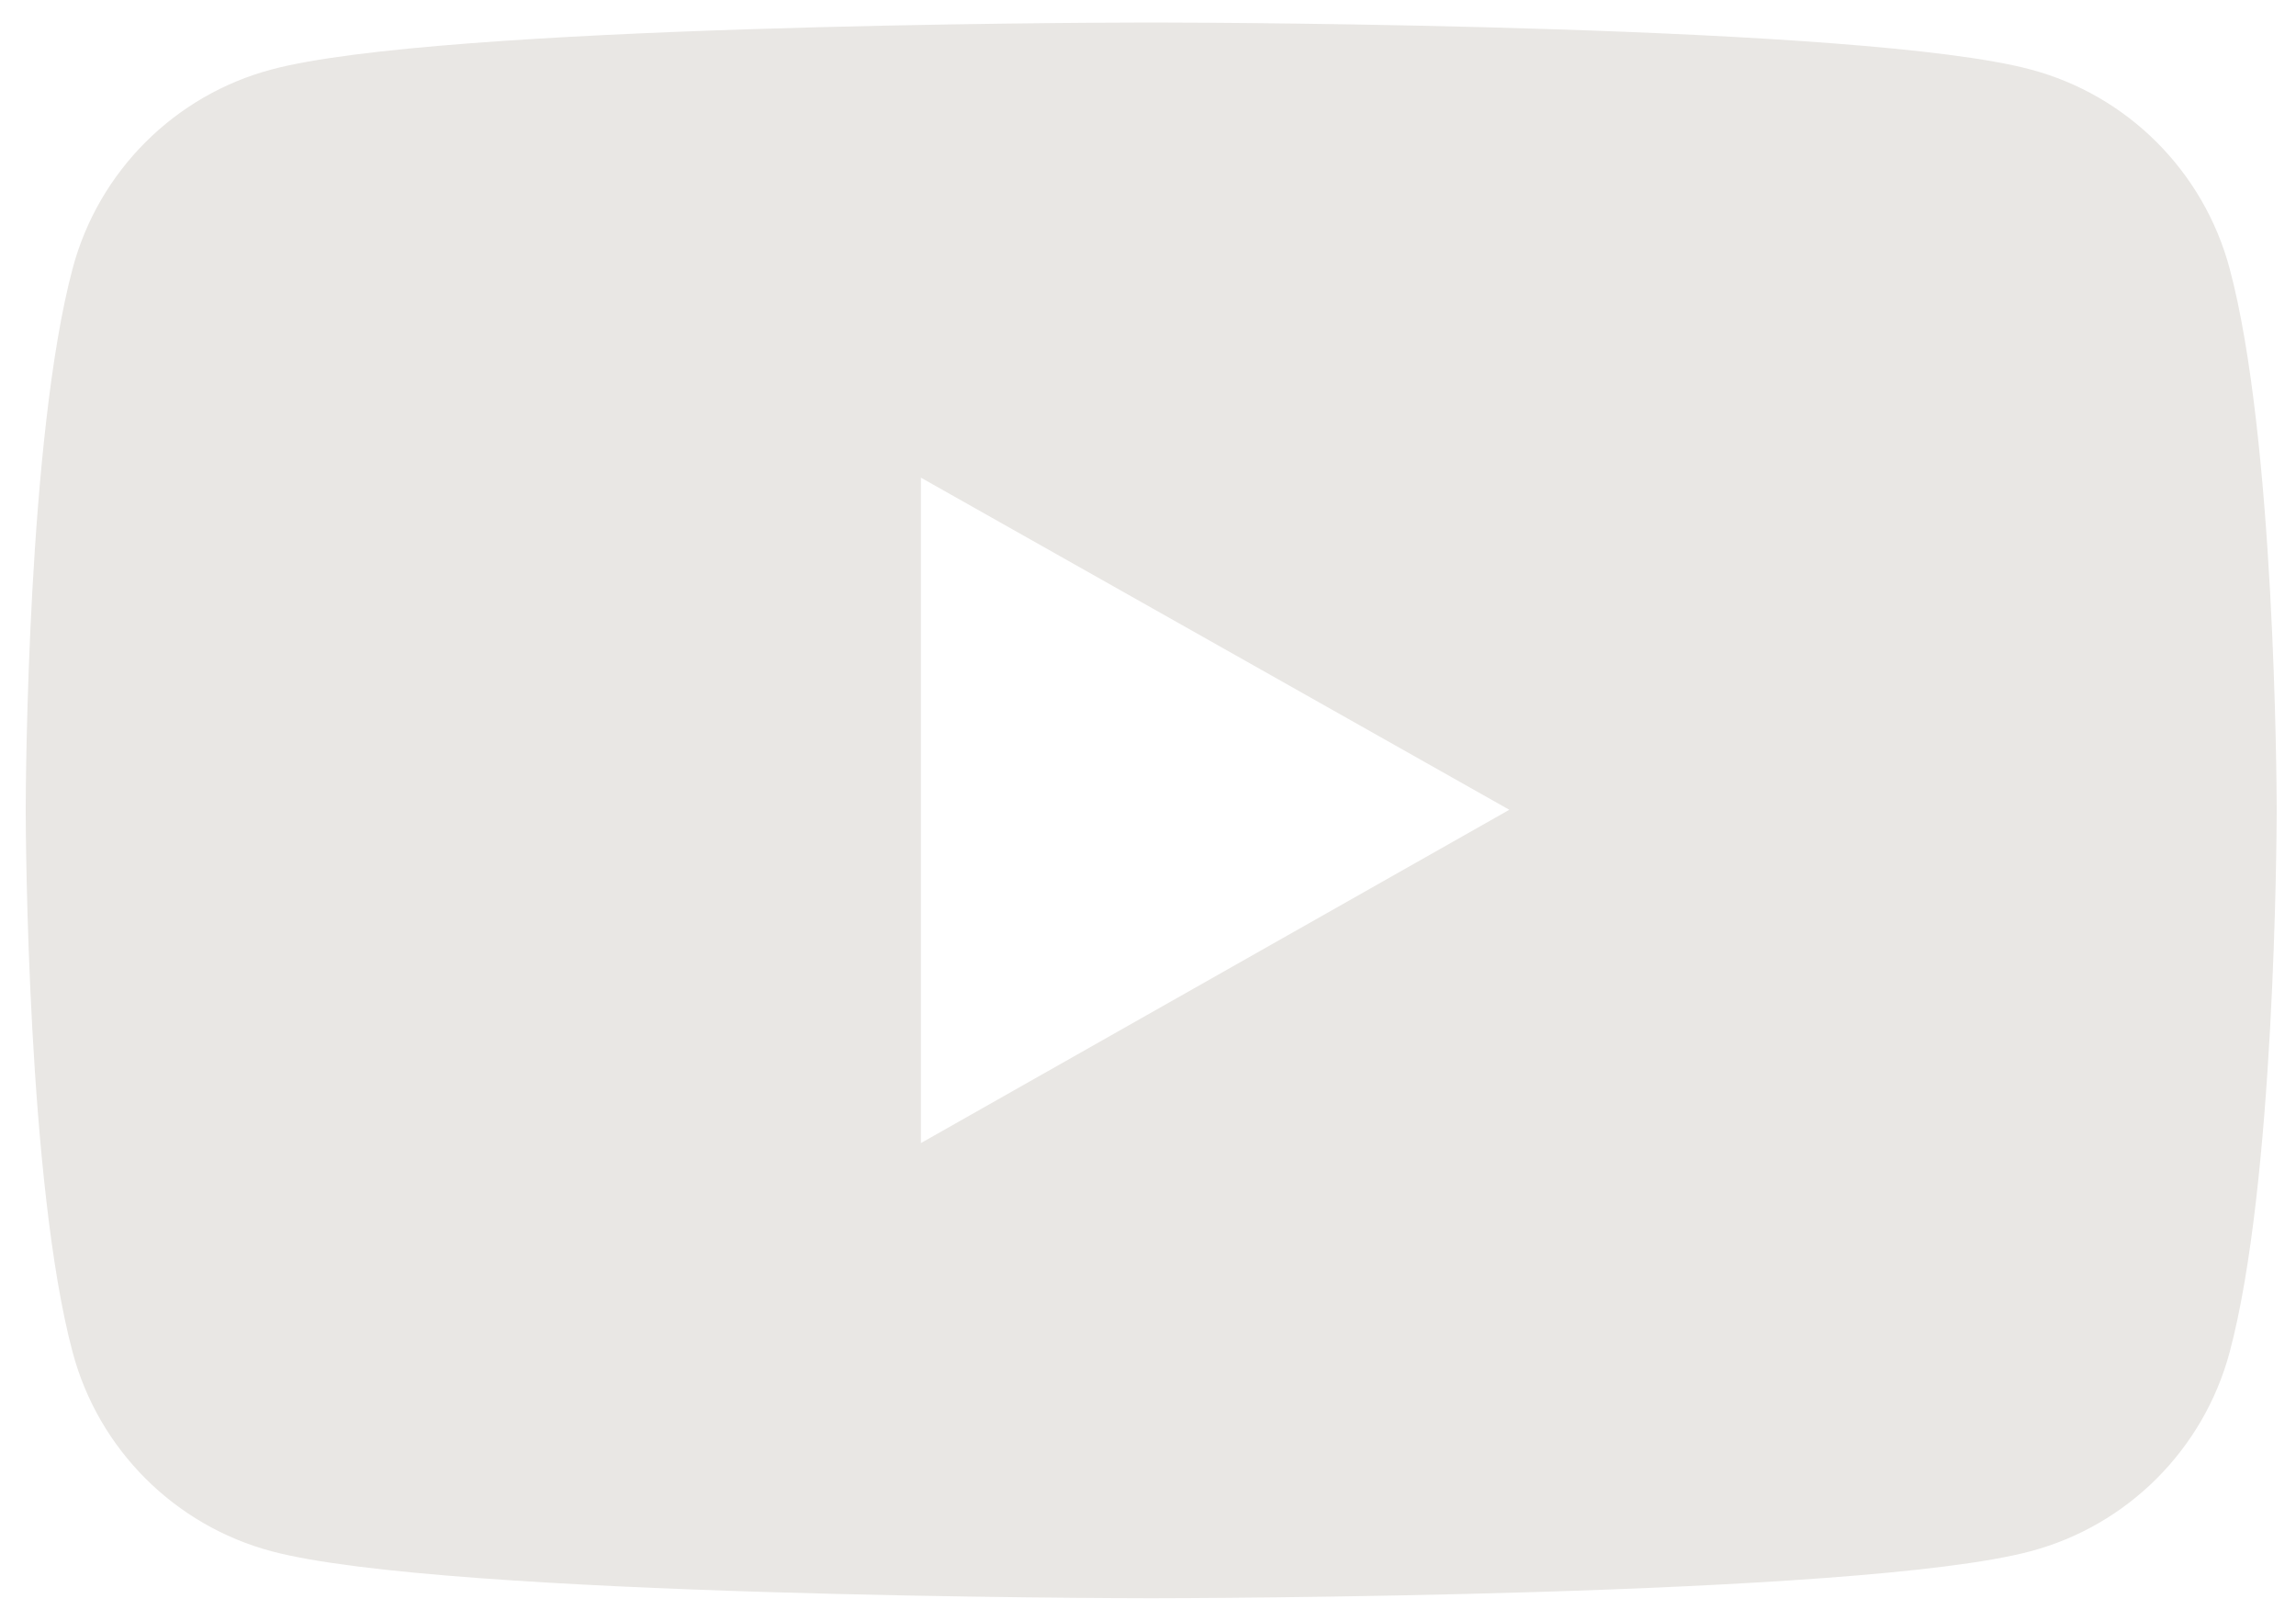<svg width="51" height="36" viewBox="0 0 51 36" fill="none" xmlns="http://www.w3.org/2000/svg">
<path fill-rule="evenodd" clip-rule="evenodd" d="M25.685 0.5C27.105 0.502 41.401 0.552 45.103 1.543C47.256 2.114 48.948 3.804 49.526 5.965C50.529 9.709 50.569 17.344 50.571 17.949V18.026C50.569 18.633 50.529 26.291 49.526 30.035C48.948 32.196 47.256 33.885 45.103 34.457C41.284 35.479 26.192 35.499 25.589 35.5H25.552C24.95 35.499 9.855 35.479 6.033 34.457C3.883 33.885 2.188 32.196 1.613 30.035C0.613 26.291 0.573 18.633 0.571 18.026V17.949C0.573 17.344 0.613 9.709 1.613 5.965C2.188 3.804 3.883 2.114 6.033 1.543C9.738 0.552 24.036 0.502 25.457 0.5H25.685ZM20.456 10.61V25.39L33.526 17.987L20.456 10.61Z" fill="#E9E7E4"/>
</svg>
